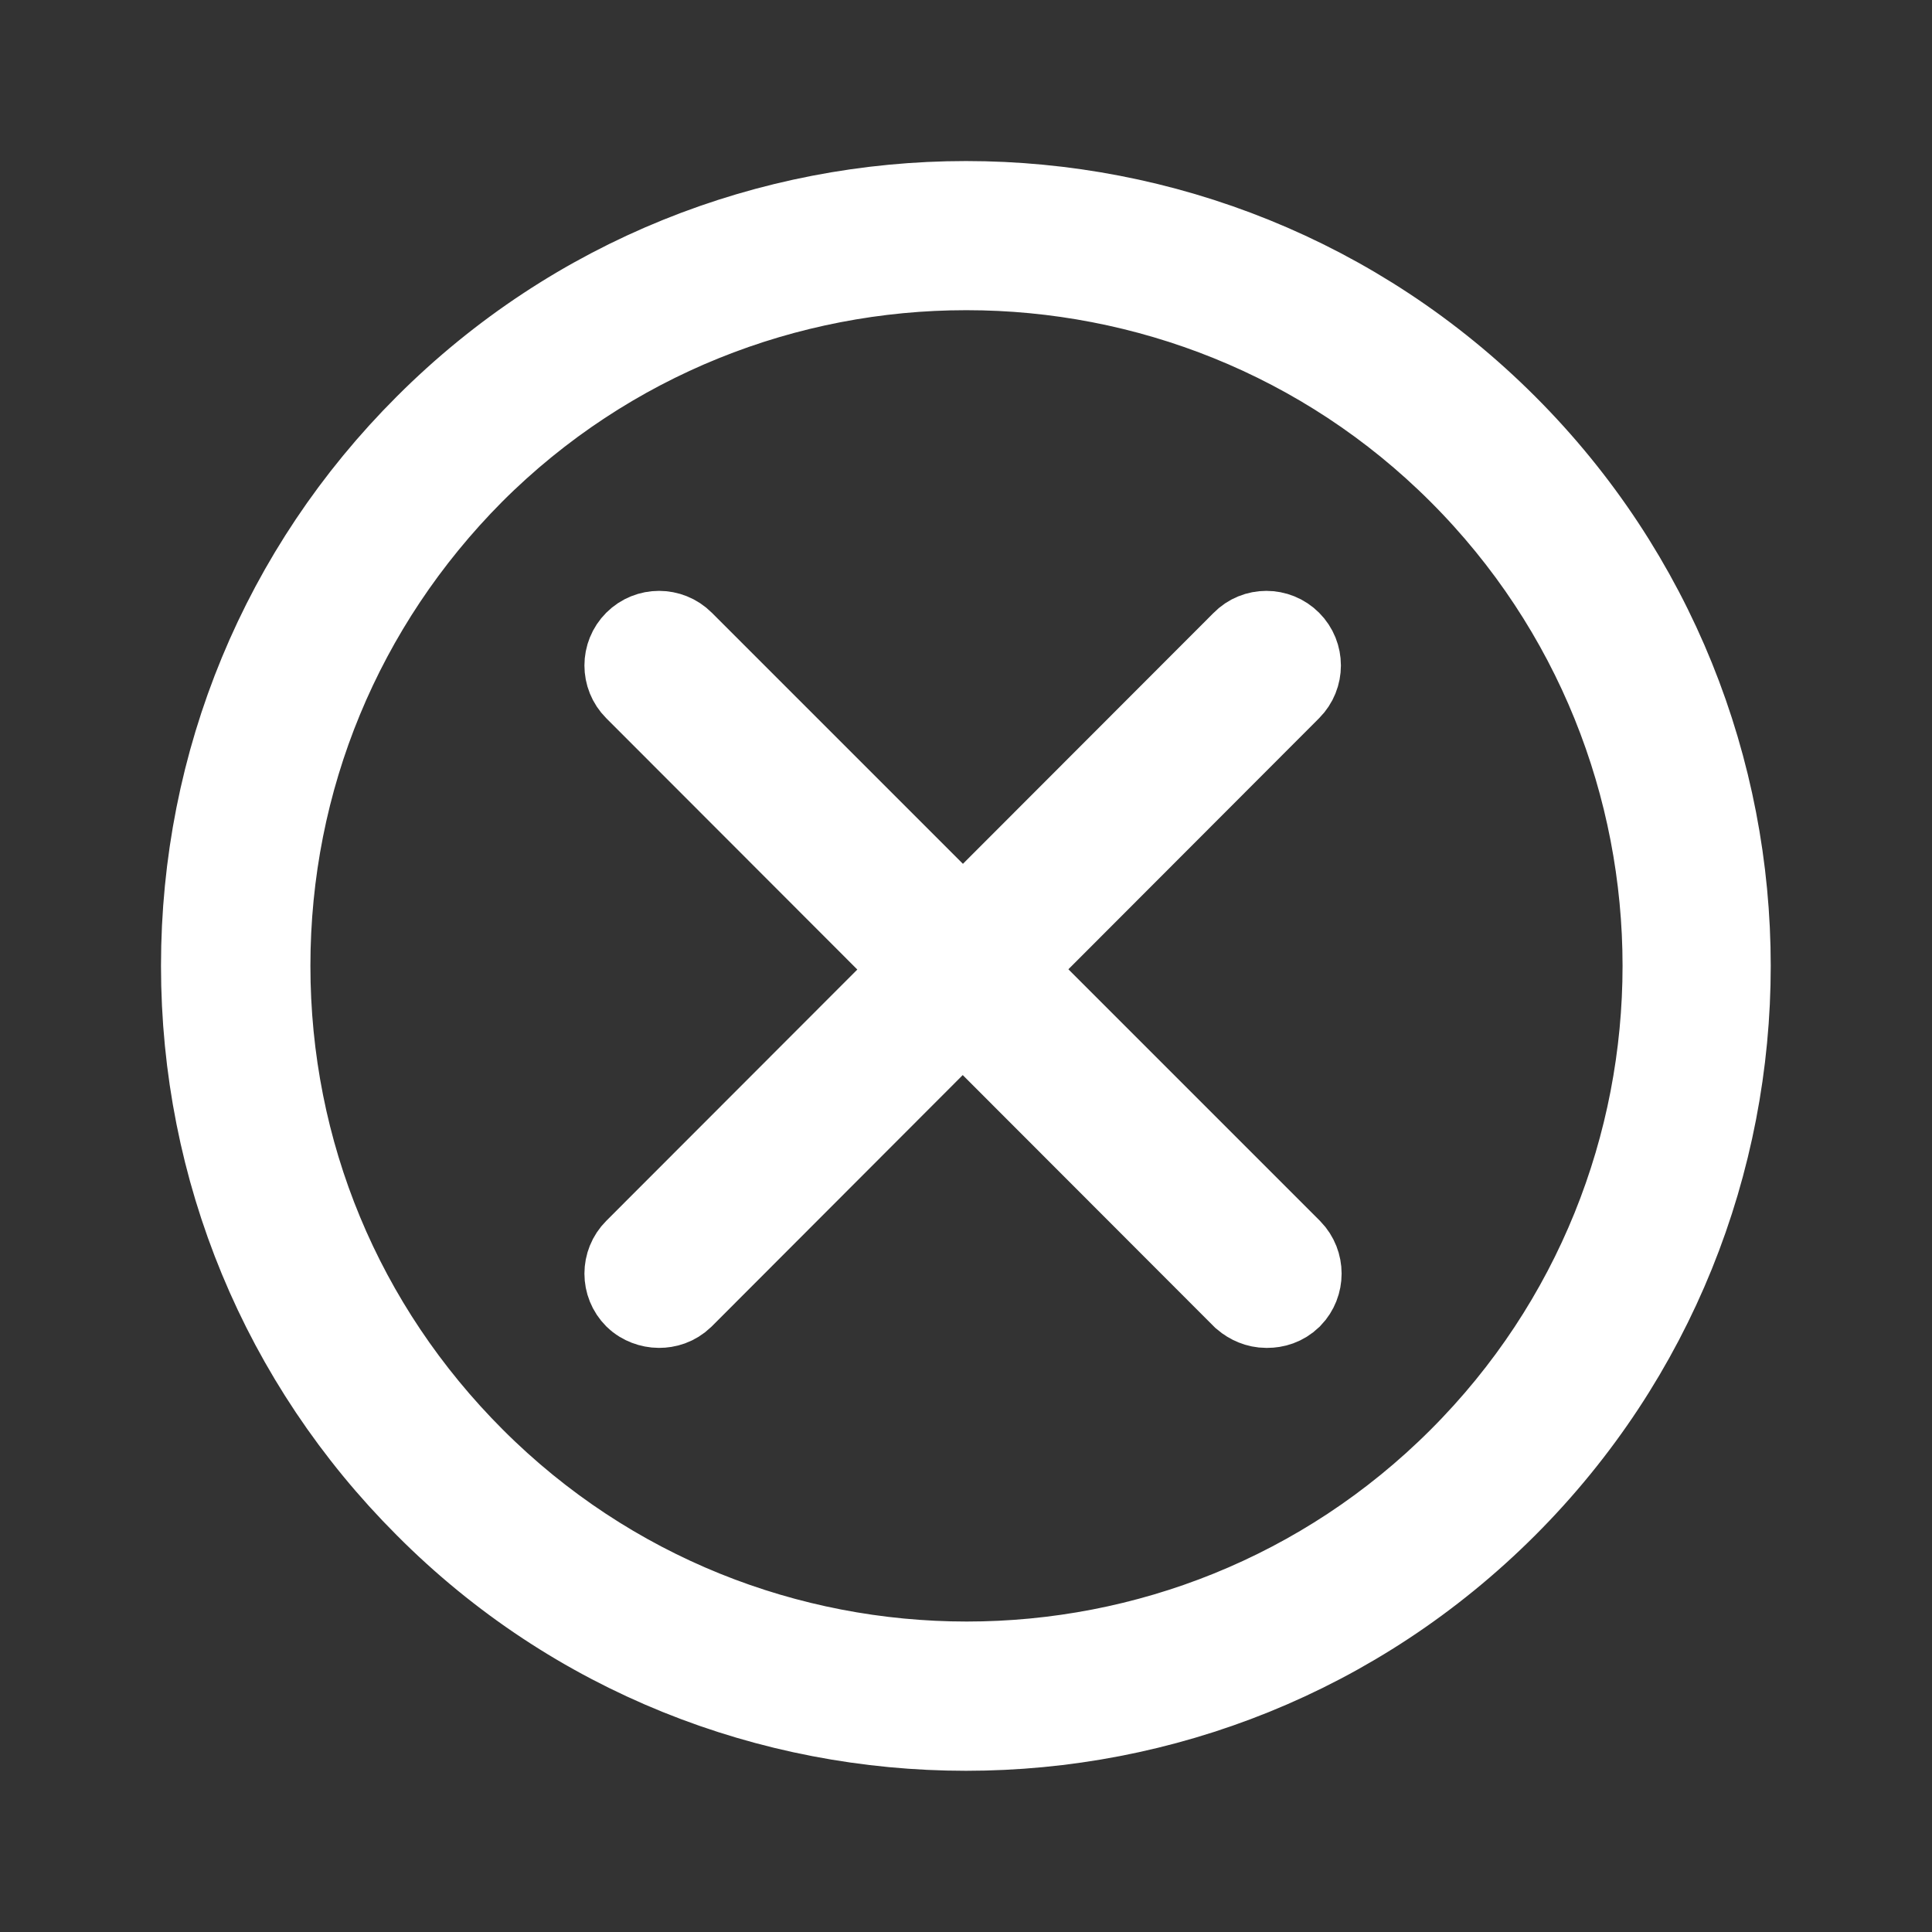 <svg width="9" height="9" viewBox="0 0 9 9" fill="none" xmlns="http://www.w3.org/2000/svg">
<rect x="0" y="0" width="9" height="9" fill="#333333" stroke="none"/>
<path d="M4.5 7.999C3.603 7.999 2.705 7.659 2.025 6.975C1.364 6.314 1 5.434 1 4.499C1 3.564 1.364 2.684 2.025 2.024C3.389 0.659 5.611 0.659 6.975 2.024C8.34 3.389 8.34 5.61 6.975 6.975C6.291 7.659 5.397 7.999 4.5 7.999ZM4.5 1.195C3.654 1.195 2.805 1.518 2.162 2.161C1.54 2.787 1.196 3.616 1.196 4.499C1.196 5.383 1.54 6.211 2.166 6.837C3.455 8.126 5.552 8.126 6.841 6.837C8.131 5.548 8.131 3.451 6.841 2.161C6.198 1.518 5.349 1.195 4.503 1.195H4.5Z" fill="white" stroke="white" stroke-width="0.5"/>
<path d="M3.07 6.029C3.046 6.029 3.018 6.019 3.001 6.002C2.963 5.964 2.963 5.902 3.001 5.864L5.831 3.031C5.868 2.993 5.93 2.993 5.968 3.031C6.006 3.069 6.006 3.131 5.968 3.169L3.139 6.002C3.118 6.022 3.094 6.029 3.07 6.029Z" fill="white" stroke="white" stroke-width="0.5"/>
<path d="M5.899 6.029C5.875 6.029 5.851 6.019 5.831 6.002L3.001 3.169C2.963 3.131 2.963 3.069 3.001 3.031C3.039 2.993 3.101 2.993 3.139 3.031L5.972 5.864C6.009 5.902 6.009 5.964 5.972 6.002C5.951 6.022 5.927 6.029 5.903 6.029H5.899Z" fill="white" stroke="white" stroke-width="0.5"/>
</svg>
